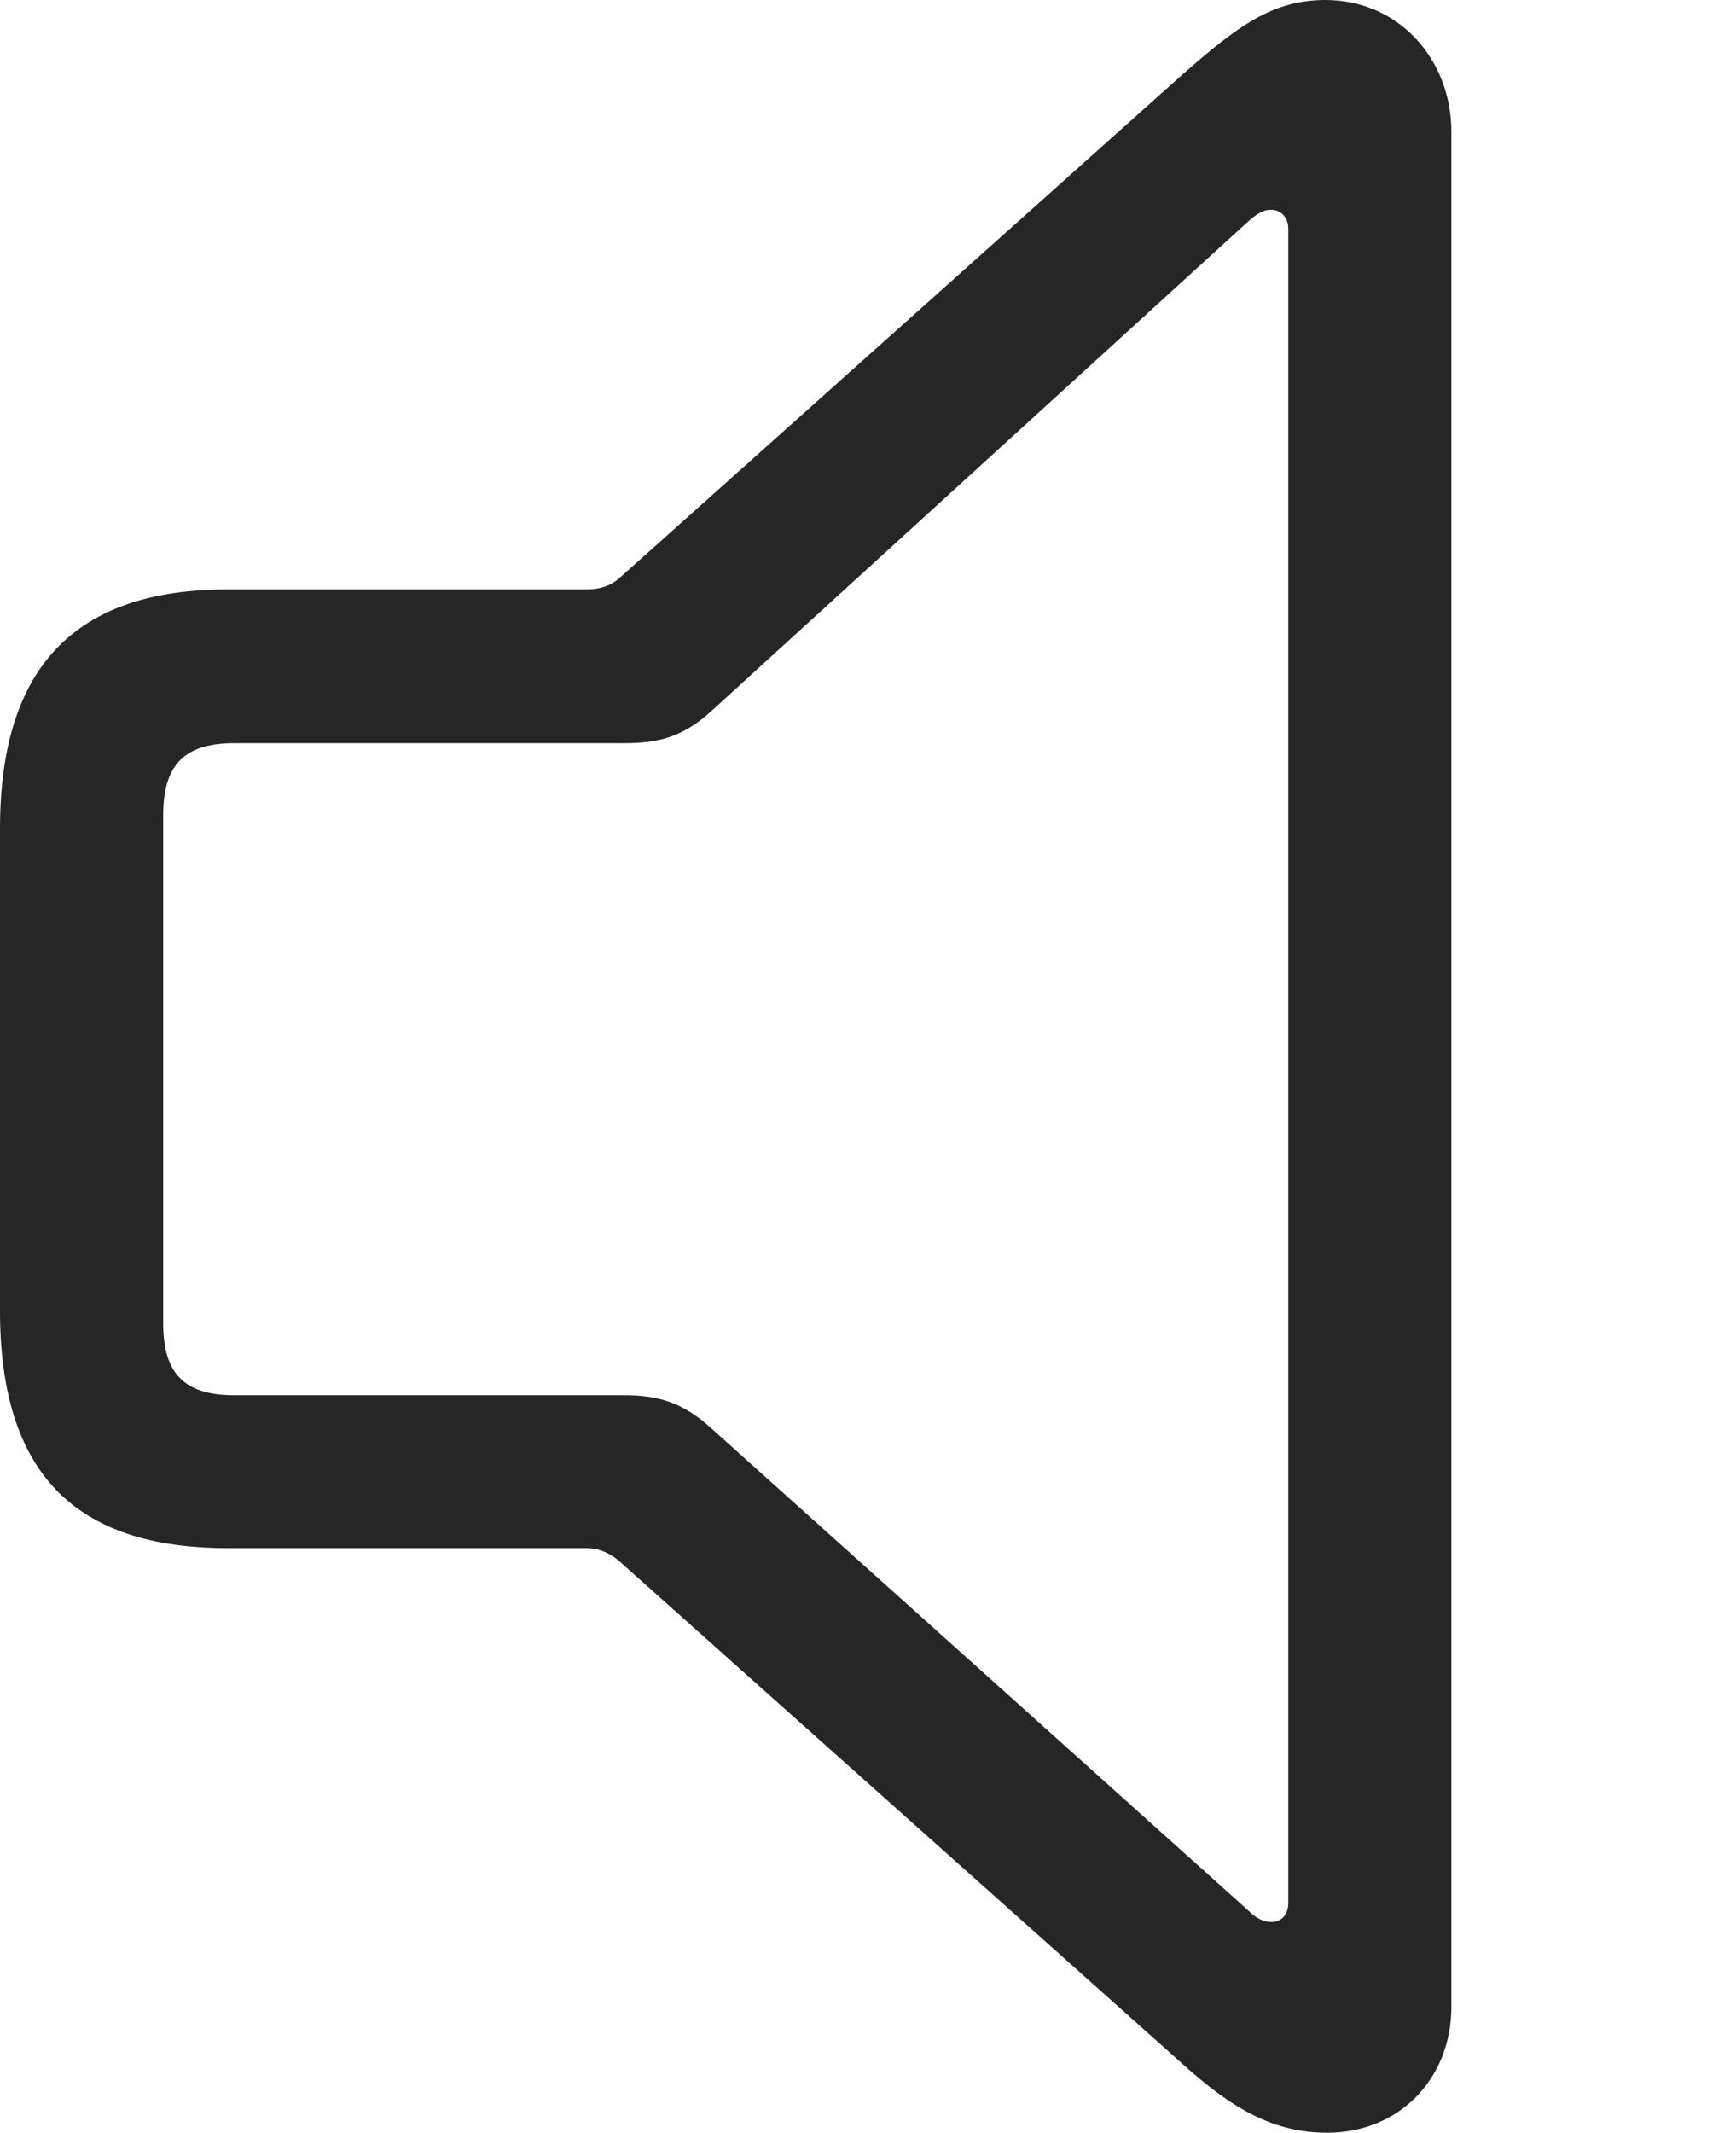 <?xml version="1.0" encoding="UTF-8"?>
<!--Generator: Apple Native CoreSVG 326-->
<!DOCTYPE svg
PUBLIC "-//W3C//DTD SVG 1.1//EN"
       "http://www.w3.org/Graphics/SVG/1.1/DTD/svg11.dtd">
<svg version="1.1" xmlns="http://www.w3.org/2000/svg" xmlns:xlink="http://www.w3.org/1999/xlink" viewBox="0 0 17.871 21.943">
 <g>
  <rect height="21.943" opacity="0" width="17.871" x="0" y="0"/>
  <path d="M2.344 15.928L6.035 15.928C6.162 15.928 6.279 15.977 6.377 16.064L12.168 21.23C12.685 21.699 13.115 21.943 13.662 21.943C14.404 21.943 14.941 21.387 14.941 20.645L14.941 1.357C14.941 0.615 14.404 0 13.643 0C13.096 0 12.734 0.273 12.168 0.771L6.377 5.947C6.279 6.035 6.162 6.064 6.035 6.064L2.344 6.064C0.771 6.064 0 6.865 0 8.525L0 13.486C0 15.156 0.771 15.928 2.344 15.928ZM2.412 14.355C1.895 14.355 1.68 14.131 1.68 13.613L1.68 8.389C1.68 7.871 1.895 7.646 2.412 7.646L6.426 7.646C6.768 7.646 7.021 7.588 7.314 7.324L12.842 2.285C12.92 2.217 12.988 2.158 13.086 2.158C13.184 2.158 13.262 2.236 13.262 2.354L13.262 19.58C13.262 19.707 13.184 19.775 13.086 19.775C13.018 19.775 12.94 19.746 12.852 19.658L7.314 14.688C7.021 14.424 6.768 14.355 6.426 14.355Z" fill="black" fill-opacity="0.85"/>
 </g>
</svg>
